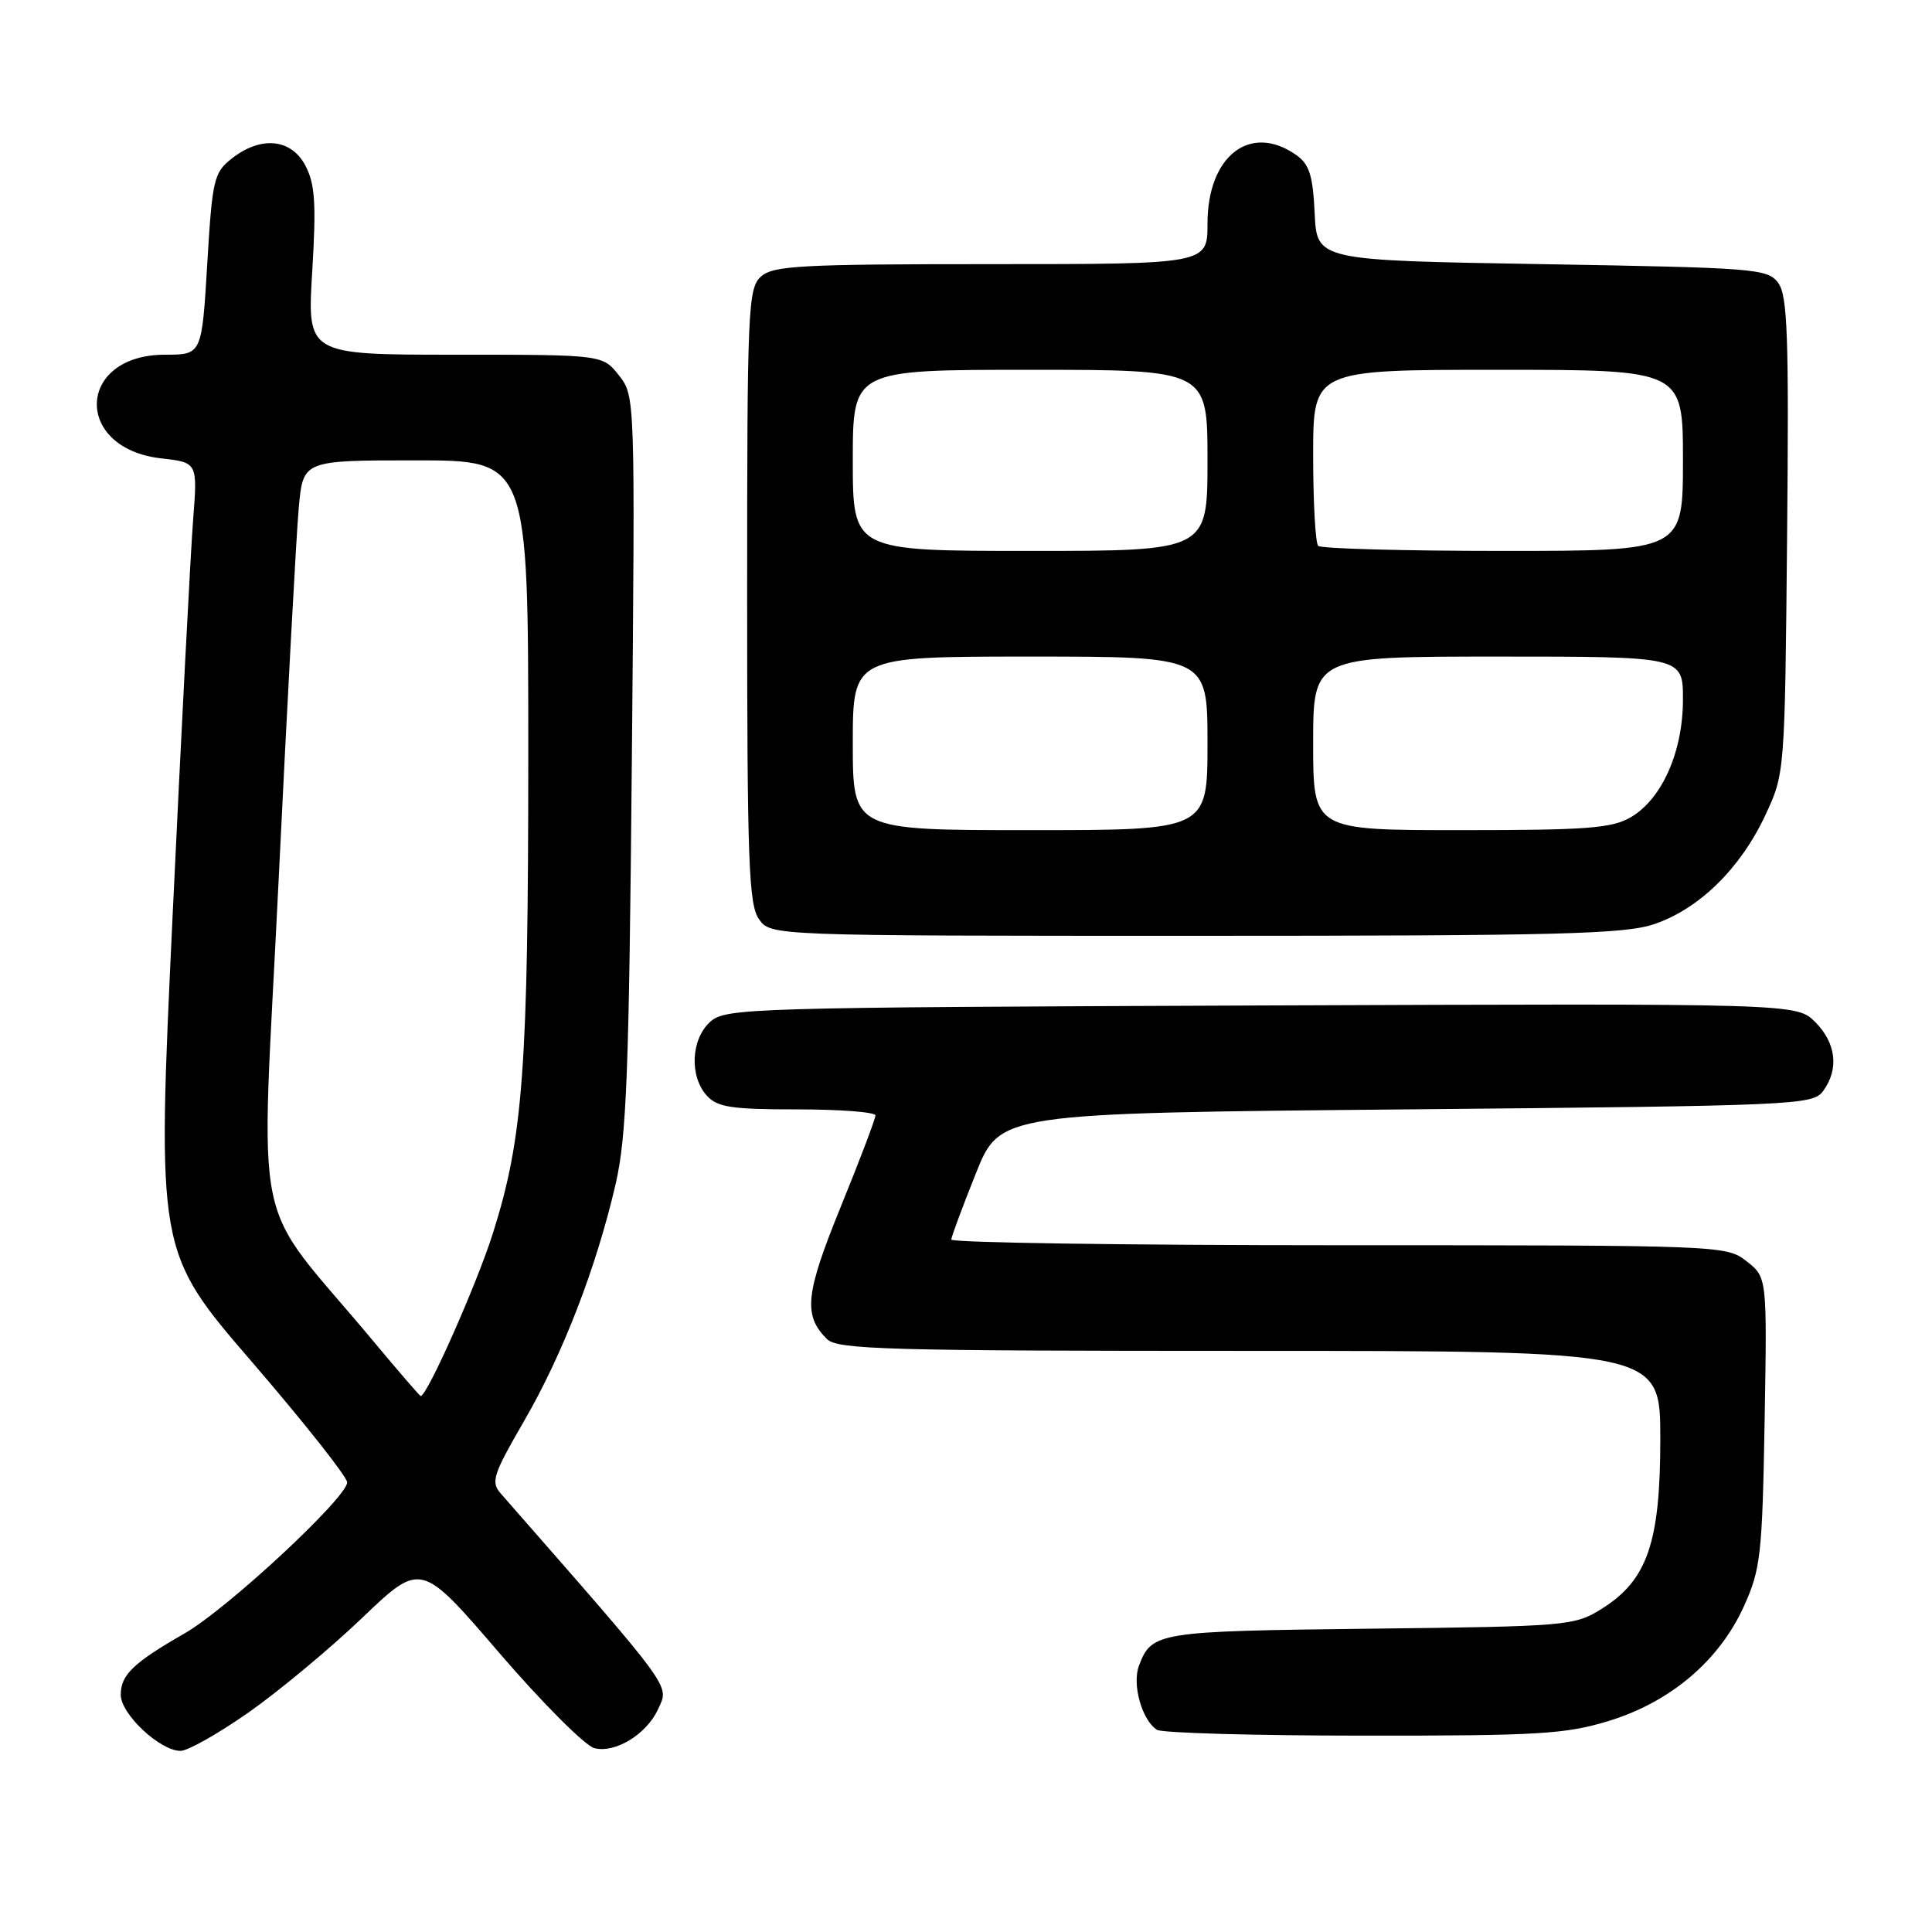 <?xml version="1.0" encoding="UTF-8" standalone="no"?>
<!DOCTYPE svg PUBLIC "-//W3C//DTD SVG 1.1//EN" "http://www.w3.org/Graphics/SVG/1.1/DTD/svg11.dtd" >
<svg xmlns="http://www.w3.org/2000/svg" xmlns:xlink="http://www.w3.org/1999/xlink" version="1.1" viewBox="0 0 256 256">
 <g >
 <path fill="currentColor"
d=" M 32.99 226.87 C 37.00 224.05 43.77 218.42 48.03 214.34 C 55.78 206.94 55.78 206.94 66.14 219.00 C 71.84 225.63 77.52 231.32 78.76 231.64 C 81.51 232.35 85.68 229.80 87.19 226.49 C 88.68 223.21 89.55 224.39 66.31 197.85 C 65.02 196.37 65.37 195.32 69.41 188.35 C 74.55 179.50 79.01 167.97 81.56 156.95 C 83.03 150.60 83.35 142.31 83.72 100.99 C 84.16 52.52 84.16 52.47 82.01 49.74 C 79.85 47.00 79.85 47.00 60.28 47.00 C 40.70 47.00 40.70 47.00 41.37 35.99 C 41.91 27.05 41.75 24.41 40.49 21.99 C 38.62 18.37 34.59 17.96 30.72 21.00 C 28.33 22.88 28.13 23.75 27.46 35.00 C 26.74 47.00 26.74 47.00 21.87 47.00 C 10.13 47.00 9.68 59.42 21.38 60.74 C 26.18 61.28 26.18 61.28 25.59 68.89 C 25.26 73.08 24.04 96.60 22.88 121.16 C 20.77 165.83 20.77 165.83 33.39 180.47 C 40.32 188.52 46.00 195.70 46.00 196.42 C 46.00 198.42 30.14 213.17 24.50 216.41 C 17.66 220.33 16.00 221.93 16.00 224.57 C 16.00 227.12 21.20 232.00 23.92 232.00 C 24.89 232.00 28.97 229.69 32.99 226.87 Z  M 213.25 228.01 C 221.42 225.48 227.85 220.00 231.10 212.79 C 233.30 207.92 233.51 205.98 233.82 188.38 C 234.15 169.26 234.15 169.26 231.44 167.13 C 228.75 165.02 228.27 165.00 177.37 165.00 C 149.11 165.00 126.02 164.66 126.05 164.25 C 126.07 163.84 127.54 159.90 129.30 155.50 C 132.50 147.50 132.50 147.50 186.33 147.00 C 238.16 146.52 240.21 146.43 241.58 144.56 C 243.70 141.66 243.30 138.21 240.53 135.43 C 238.05 132.96 238.05 132.96 167.13 133.23 C 99.00 133.49 96.13 133.57 94.10 135.40 C 91.56 137.71 91.33 142.60 93.65 145.17 C 95.06 146.72 96.90 147.00 105.65 147.00 C 111.34 147.00 116.00 147.36 116.00 147.80 C 116.00 148.25 113.94 153.69 111.41 159.89 C 106.70 171.47 106.41 174.27 109.57 177.43 C 110.96 178.82 117.45 179.00 165.57 179.00 C 220.00 179.00 220.00 179.00 220.00 190.68 C 220.00 204.45 218.27 209.42 212.18 213.21 C 208.62 215.43 207.62 215.51 181.53 215.81 C 153.35 216.14 152.61 216.25 150.92 220.71 C 149.98 223.19 151.31 227.94 153.31 229.21 C 153.97 229.63 166.27 229.98 180.64 229.98 C 203.97 230.00 207.49 229.78 213.25 228.01 Z  M 219.23 122.44 C 225.15 120.42 230.60 115.08 233.89 108.07 C 236.50 102.50 236.50 102.50 236.80 71.00 C 237.05 44.57 236.86 39.18 235.63 37.50 C 234.24 35.60 232.70 35.48 204.33 35.00 C 174.50 34.50 174.50 34.50 174.20 28.27 C 173.96 23.21 173.50 21.76 171.73 20.52 C 165.65 16.27 160.00 20.66 160.00 29.63 C 160.00 35.00 160.00 35.00 131.33 35.00 C 106.05 35.00 102.44 35.20 100.83 36.65 C 99.11 38.21 99.00 40.85 99.00 78.93 C 99.00 114.08 99.21 119.85 100.56 121.78 C 102.11 124.00 102.11 124.00 158.38 124.00 C 206.80 124.00 215.28 123.78 219.23 122.44 Z  M 49.50 177.75 C 33.00 157.96 34.55 165.49 36.91 116.79 C 38.07 92.98 39.27 70.69 39.59 67.25 C 40.16 61.00 40.16 61.00 55.08 61.00 C 70.00 61.00 70.00 61.00 70.00 99.78 C 70.00 141.53 69.33 150.68 65.34 163.33 C 63.20 170.12 56.57 185.06 55.74 184.98 C 55.61 184.96 52.80 181.71 49.50 177.75 Z  M 113.00 98.50 C 113.00 87.00 113.00 87.00 136.50 87.00 C 160.00 87.00 160.00 87.00 160.00 98.50 C 160.00 110.00 160.00 110.00 136.50 110.00 C 113.00 110.00 113.00 110.00 113.00 98.50 Z  M 174.00 98.50 C 174.00 87.00 174.00 87.00 198.50 87.00 C 223.00 87.00 223.00 87.00 223.00 92.68 C 223.00 99.59 220.24 105.83 216.12 108.27 C 213.61 109.75 210.37 110.00 193.60 110.00 C 174.00 110.00 174.00 110.00 174.00 98.50 Z  M 113.00 61.00 C 113.00 49.00 113.00 49.00 136.50 49.00 C 160.00 49.00 160.00 49.00 160.00 61.00 C 160.00 73.00 160.00 73.00 136.50 73.00 C 113.00 73.00 113.00 73.00 113.00 61.00 Z  M 174.67 72.33 C 174.30 71.97 174.00 66.57 174.00 60.33 C 174.00 49.00 174.00 49.00 198.50 49.00 C 223.00 49.00 223.00 49.00 223.00 61.00 C 223.00 73.00 223.00 73.00 199.17 73.00 C 186.06 73.00 175.03 72.70 174.67 72.33 Z "/>
</g>
</svg>